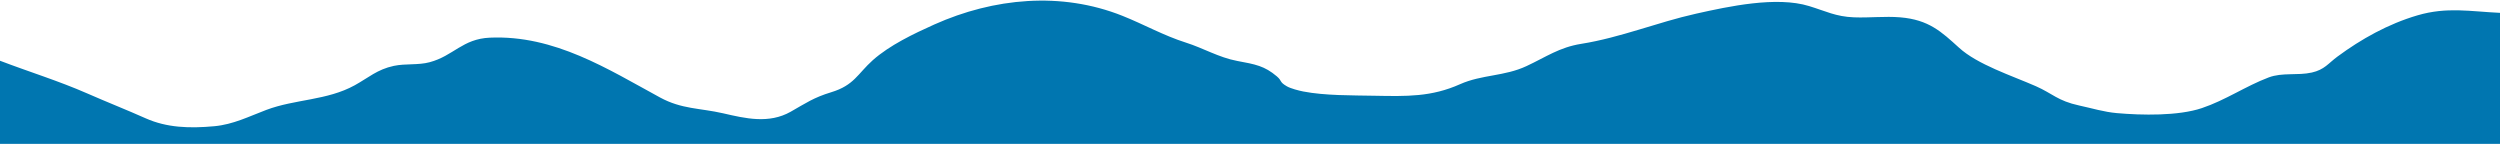 <svg width="1920" height="111" viewBox="0 0 1920 111" fill="none" xmlns="http://www.w3.org/2000/svg">
<path d="M0 46.648C22.31 55.174 44.966 62.096 67.085 71.793C81.907 78.313 97.229 84.332 111.936 90.885C128.102 98.075 145.421 98.71 164.621 96.937C179.136 95.6 191.271 89.414 204.557 84.398C226.675 76.072 251.059 77.242 272.41 65.506C282.97 59.688 289.728 53.301 302.477 50.593C311.501 48.687 321.178 50.159 329.971 47.784C348.249 42.903 355.238 29.828 376.205 28.925C425.895 26.752 467.021 53.2 506.919 74.869C523.585 83.93 537.447 82.927 555.303 87.006C572.429 90.952 590.477 95.299 607.258 85.803C618.97 79.148 624.884 74.936 638.4 70.823C656.026 65.473 658.637 56.679 670.31 46.213C683.251 34.745 701.491 26.017 717.58 18.795C763.122 -1.535 814.925 -6.651 862.08 12.174C878.669 18.795 893.606 27.288 910.81 32.738C923.981 36.885 936.154 44.174 950.093 46.782C964.224 49.424 971.059 50.56 980.659 58.685C984.844 62.263 982.31 62.832 988.3 66.276C991.218 67.981 997.478 69.587 1000.86 70.255C1017.48 73.499 1038.49 73.198 1055.5 73.532C1080.46 74 1099.28 74.502 1121.39 64.638C1138.1 57.215 1155.42 58.686 1172.35 50.761C1187.29 43.806 1197.54 36.35 1214.36 33.675C1244.73 28.827 1272.81 17.157 1302.6 10.503C1327.6 4.919 1364.35 -3.039 1389.35 4.652C1402.1 8.53 1409.89 12.777 1423.83 13.312C1435.58 13.781 1447.64 12.342 1459.35 13.312C1481.36 15.151 1491.03 24.414 1504.51 36.618C1518.72 49.592 1544.95 58.051 1563.57 66.21C1576.43 71.895 1580.31 77.445 1596.82 81.023C1606.77 83.163 1615.83 86.006 1625.78 86.875C1644.79 88.547 1672.82 89.148 1691.02 83.029C1709.11 76.978 1724.77 66.11 1742.28 59.489C1752.84 55.477 1764.48 58.185 1775.46 55.711C1785.25 53.504 1788.06 48.689 1795.24 43.406C1813.32 30.064 1834.06 18.395 1856.64 11.774C1879.3 5.12 1897.34 8.832 1920 9.868V110.475H0V46.65V46.648Z" fill="#0076B0"/>
</svg>
